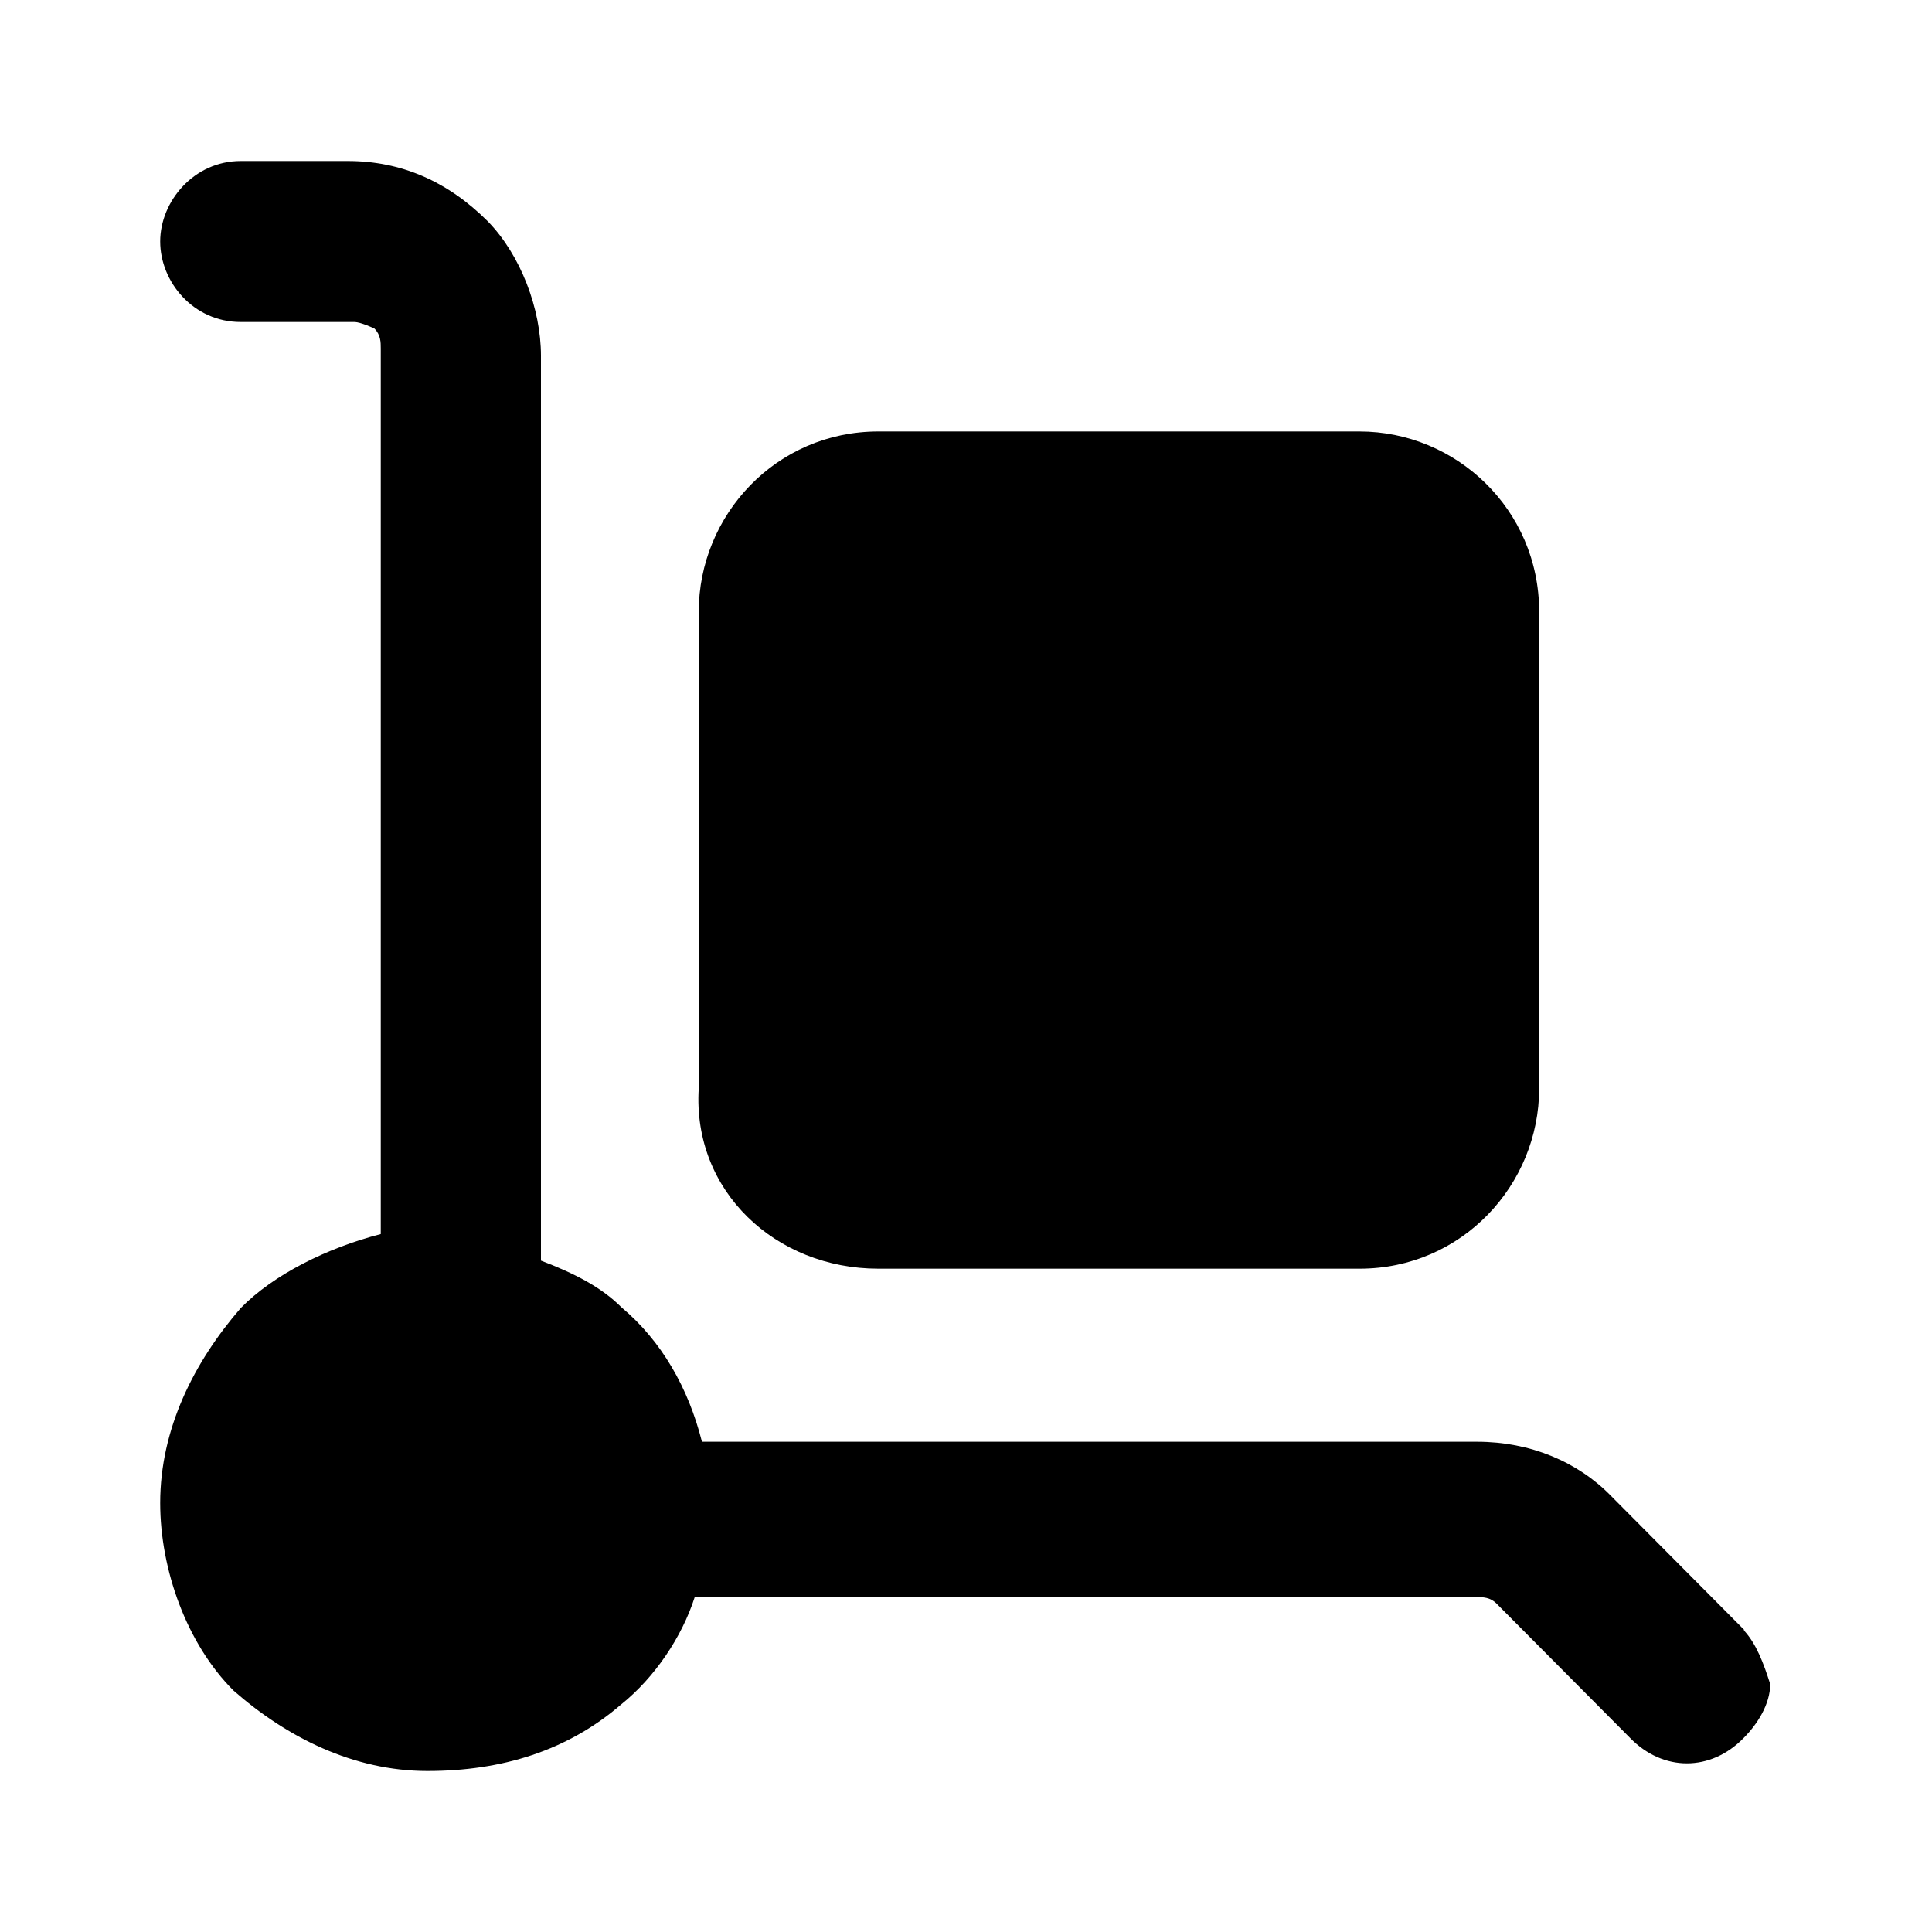 <svg viewBox="0 0 24 24" xmlns="http://www.w3.org/2000/svg">
  <path d="m10.91,15.76h5.98c1.27,0,2.23-1.04,2.23-2.24v-5.92c0-1.28-1.04-2.24-2.23-2.24h-5.98c-1.27,0-2.23,1.04-2.23,2.24v5.92c-.08,1.28.96,2.24,2.23,2.24Z"/>
  <path d="m14.89,12.48h-1.35c-.56,0-.96-.4-.96-.96,0-.48.4-.96.96-.96h1.35c.56,0,.96.4.96.96-.08.56-.48.96-.96.96Z"/>
  <path d="m21.67,20.25l-1.66-1.67c-.41-.42-1-.67-1.66-.67h-9.63c-.17-.67-.5-1.25-1-1.67-.25-.25-.58-.42-1-.58V4.42c0-.58-.25-1.25-.66-1.67-.5-.5-1.08-.75-1.74-.75h-1.33c-.58,0-1,.5-1,1s.41,1,1,1h1.41c.08,0,.25.08.25.08.08.08.08.17.08.25v11c-.66.17-1.33.5-1.74.92-.58.67-1,1.5-1,2.42,0,.83.33,1.75.91,2.33.66.58,1.49,1,2.41,1s1.74-.25,2.41-.83c.41-.33.75-.83.91-1.33h9.71c.08,0,.17,0,.25.08l1.66,1.67c.41.42,1,.42,1.41,0,.17-.17.33-.42.33-.67-.08-.25-.17-.5-.33-.67Z"/>
</svg>